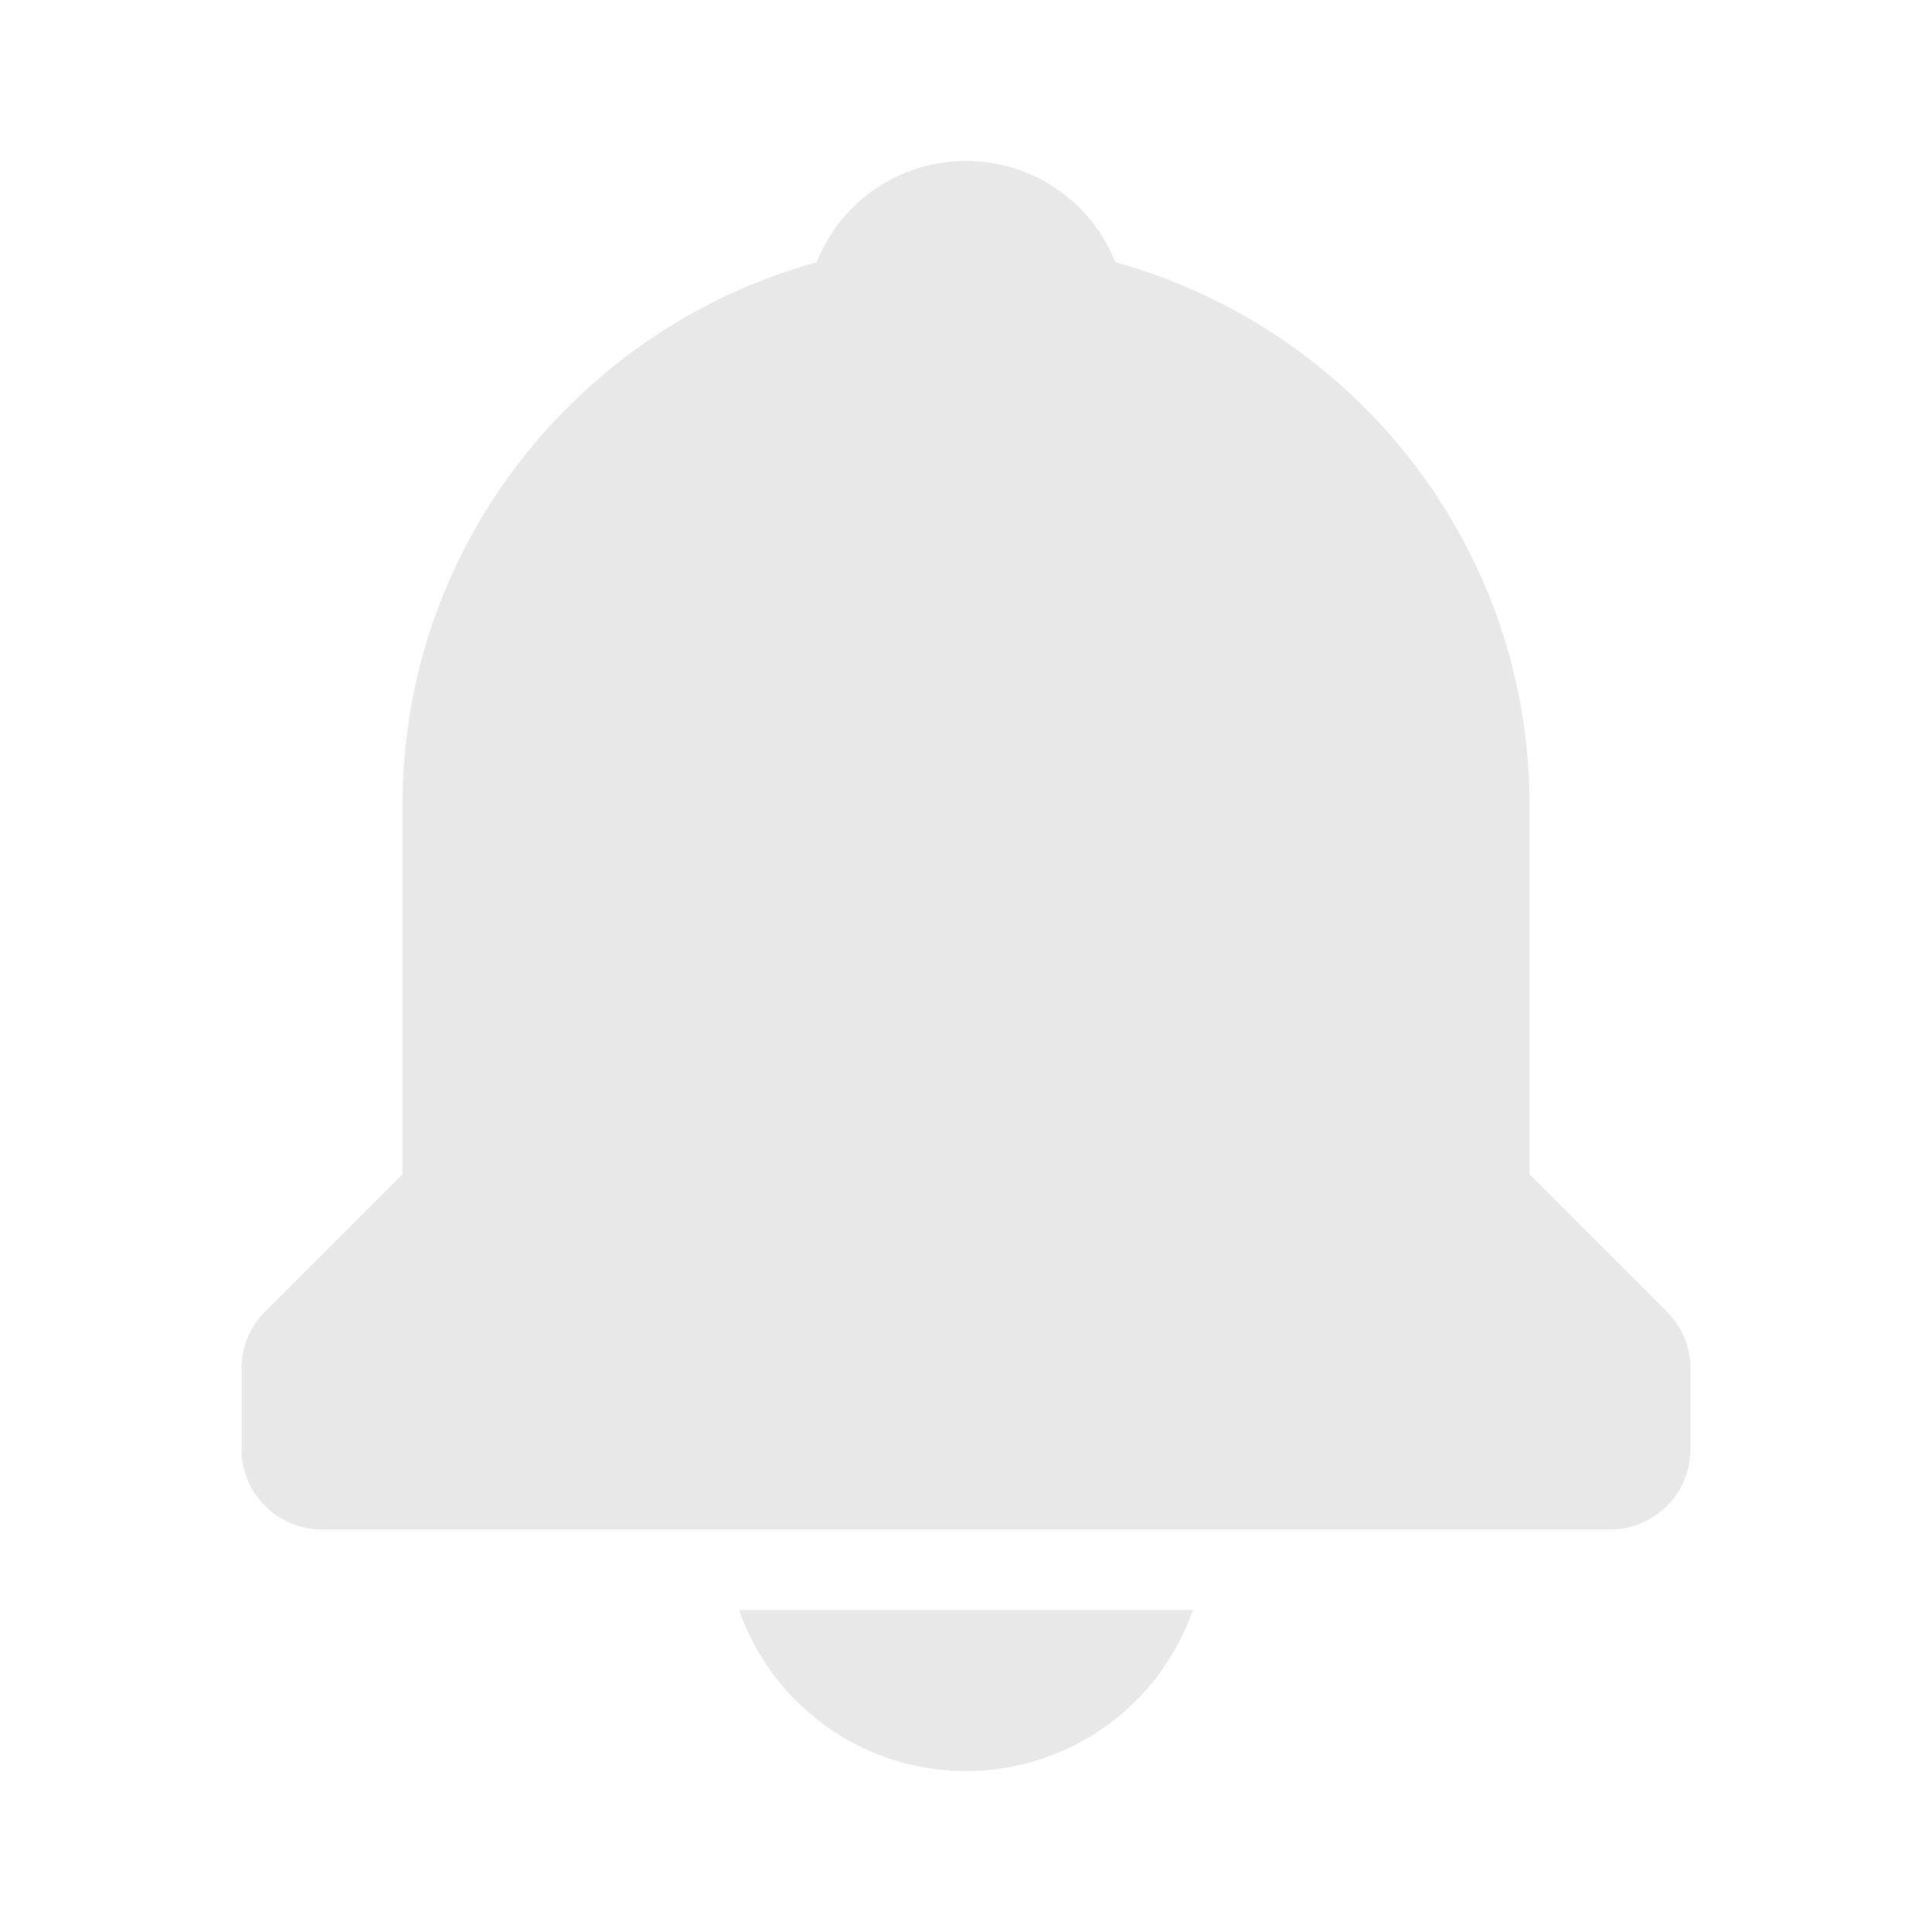 <svg width="48" height="48" fill="#e8e8e8" viewBox="0 0 24 24" xmlns="http://www.w3.org/2000/svg">
  <path d="M12 22a2.98 2.98 0 0 0 2.818-2H9.182A2.98 2.98 0 0 0 12 22Zm7-7.414V10c0-3.217-2.185-5.927-5.145-6.742A1.99 1.99 0 0 0 12 2a1.99 1.99 0 0 0-1.855 1.258C7.185 4.074 5 6.783 5 10v4.586l-1.707 1.707A.996.996 0 0 0 3 17v1a1 1 0 0 0 1 1h16a1 1 0 0 0 1-1v-1a.996.996 0 0 0-.293-.707L19 14.586Z"></path>
</svg>
